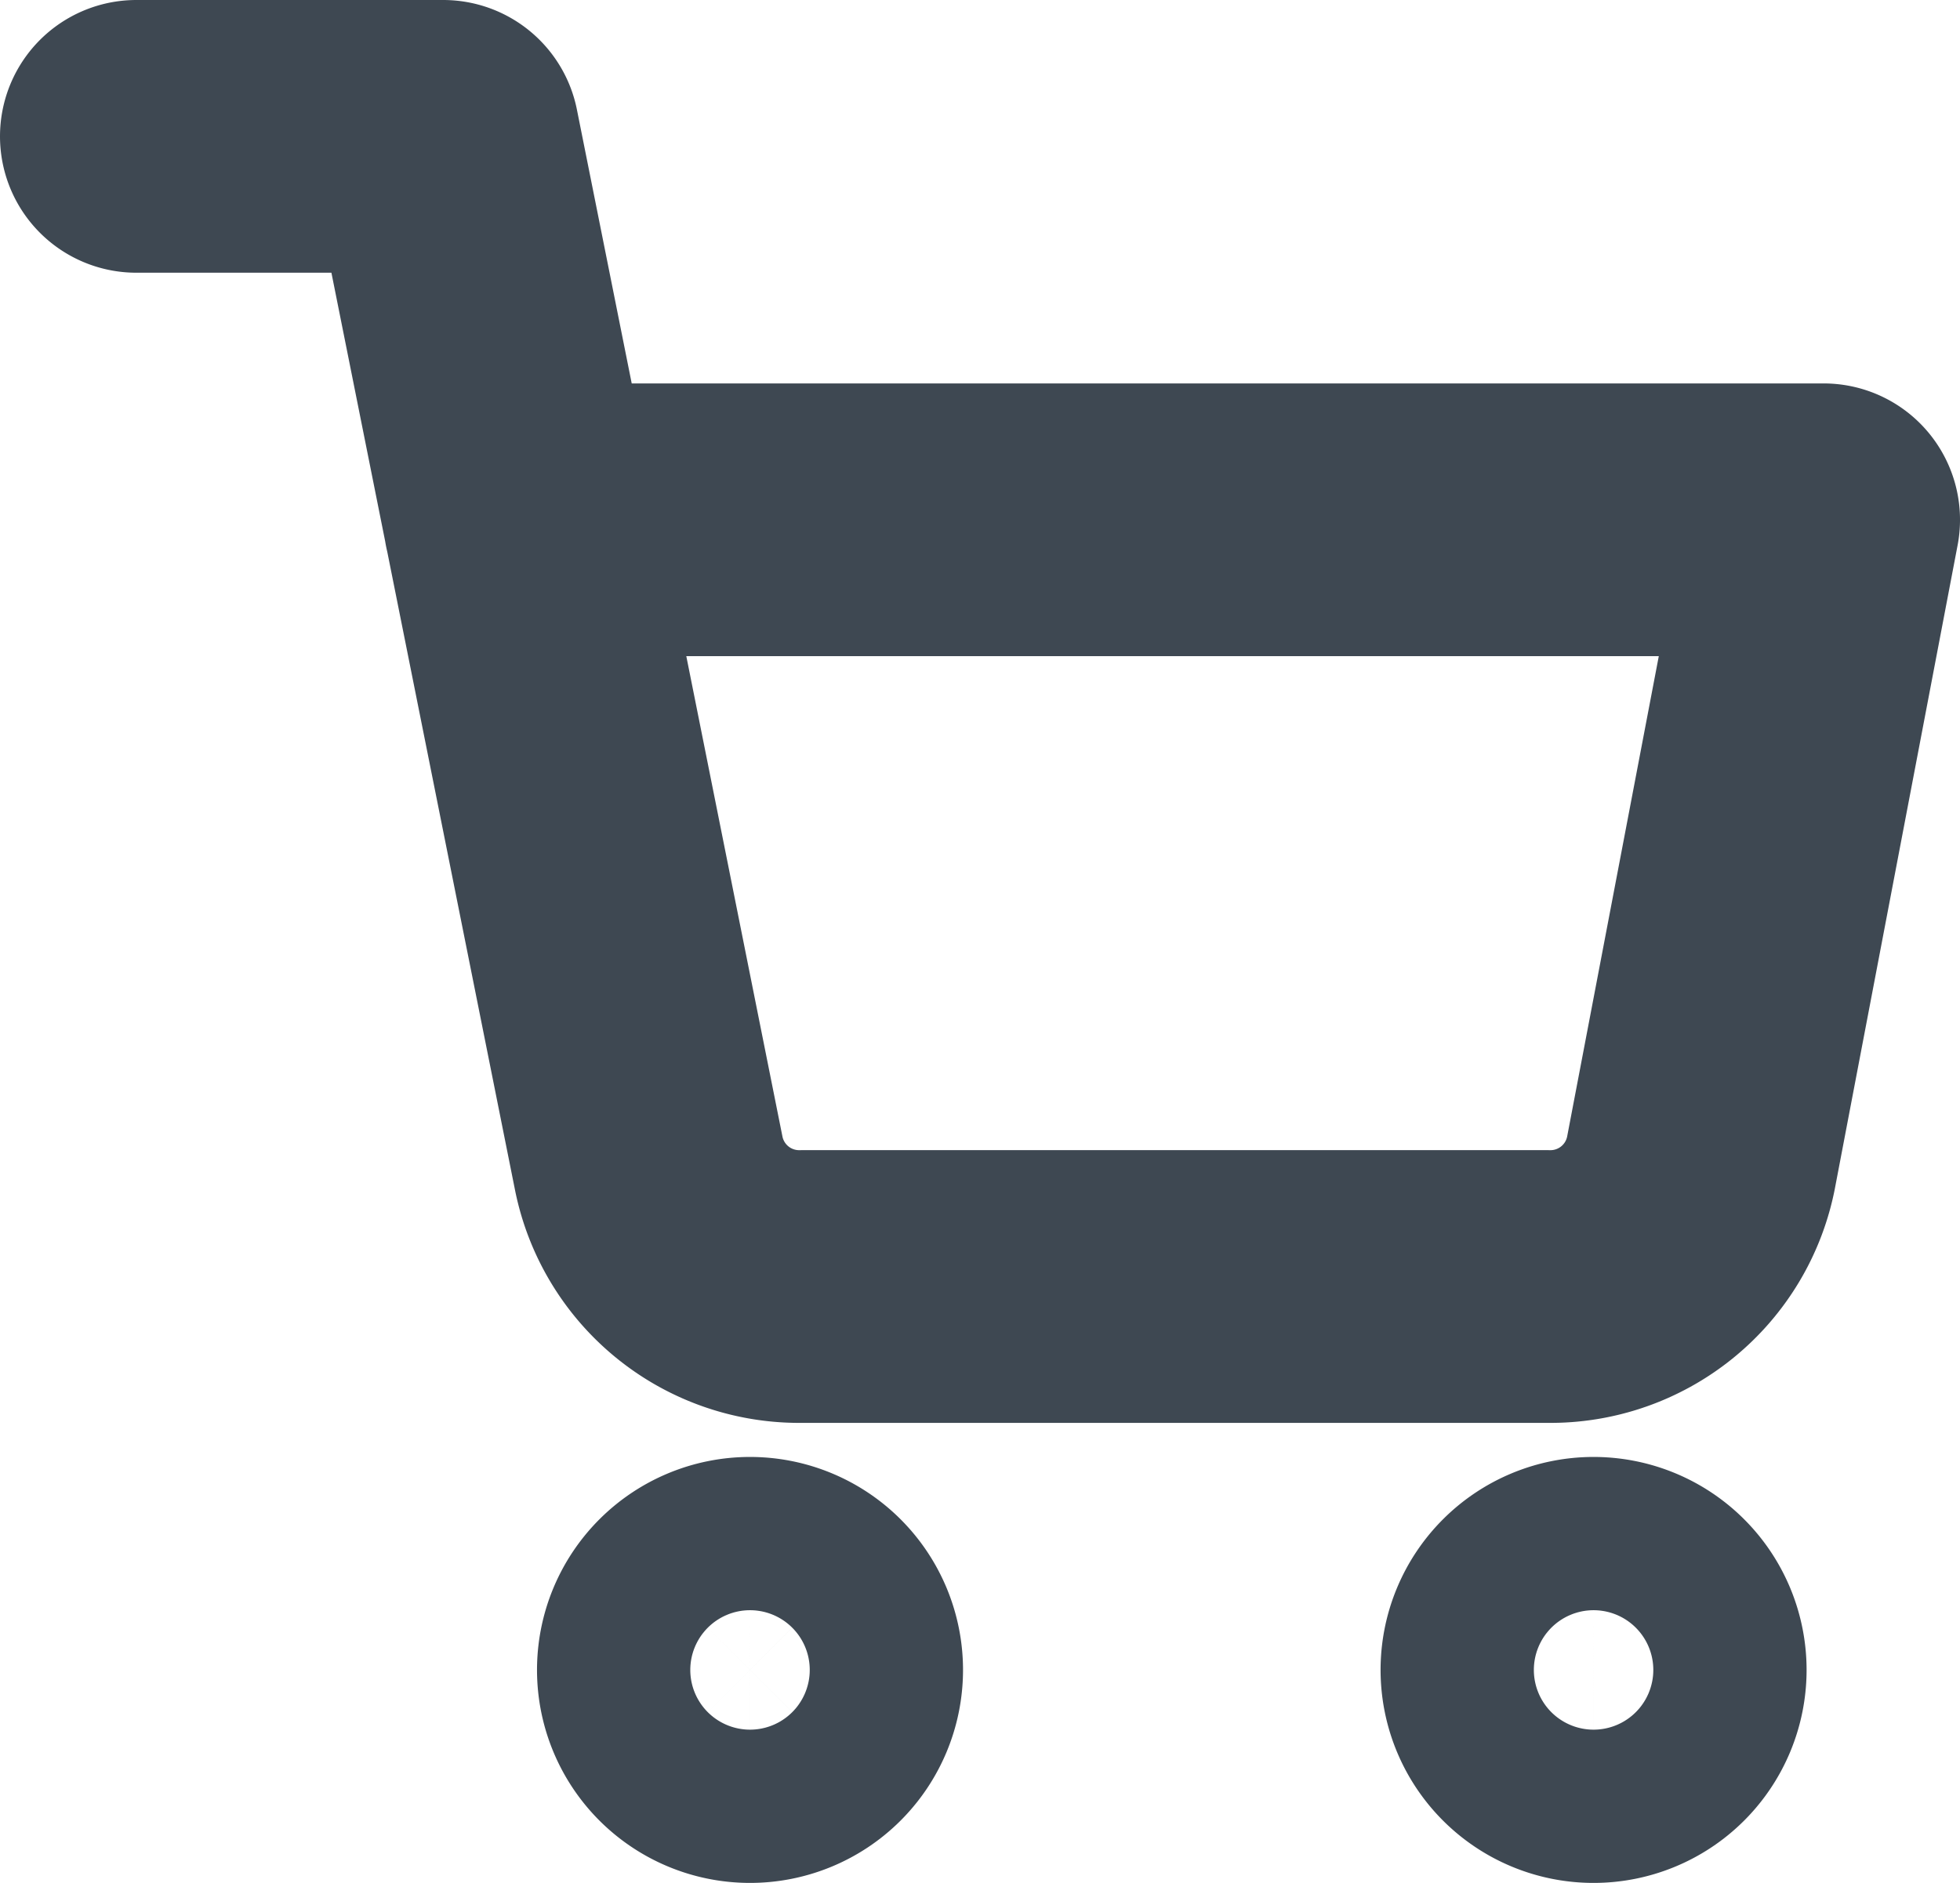 <svg xmlns="http://www.w3.org/2000/svg" width="14.373" height="13.81" viewBox="0 0 14.373 13.81">
  <g id="Icon_feather-shopping-cart" data-name="Icon feather-shopping-cart" transform="translate(-0.5 -0.5)">
    <path id="Path_7" data-name="Path 7" d="M13.125,30.562A.562.562,0,1,1,12.562,30,.562.562,0,0,1,13.125,30.562Z" transform="translate(-6.563 -17.815)" fill="none" stroke="#3e4852" stroke-linecap="round" stroke-linejoin="round" stroke-width="2"/>
    <path id="Path_8" data-name="Path 8" d="M29.625,30.562A.562.562,0,1,1,29.062,30,.562.562,0,0,1,29.625,30.562Z" transform="translate(-16.877 -17.815)" fill="none" stroke="#3e4852" stroke-linecap="round" stroke-linejoin="round" stroke-width="2"/>
    <path id="Path_9" data-name="Path 9" d="M1.5,1.5H3.75L5.257,9.03a1.125,1.125,0,0,0,1.125.905h5.466a1.125,1.125,0,0,0,1.125-.905l.9-4.718H4.312" fill="none" stroke="#3e4852" stroke-linecap="round" stroke-linejoin="round" stroke-width="2"/>
  </g>
</svg>
